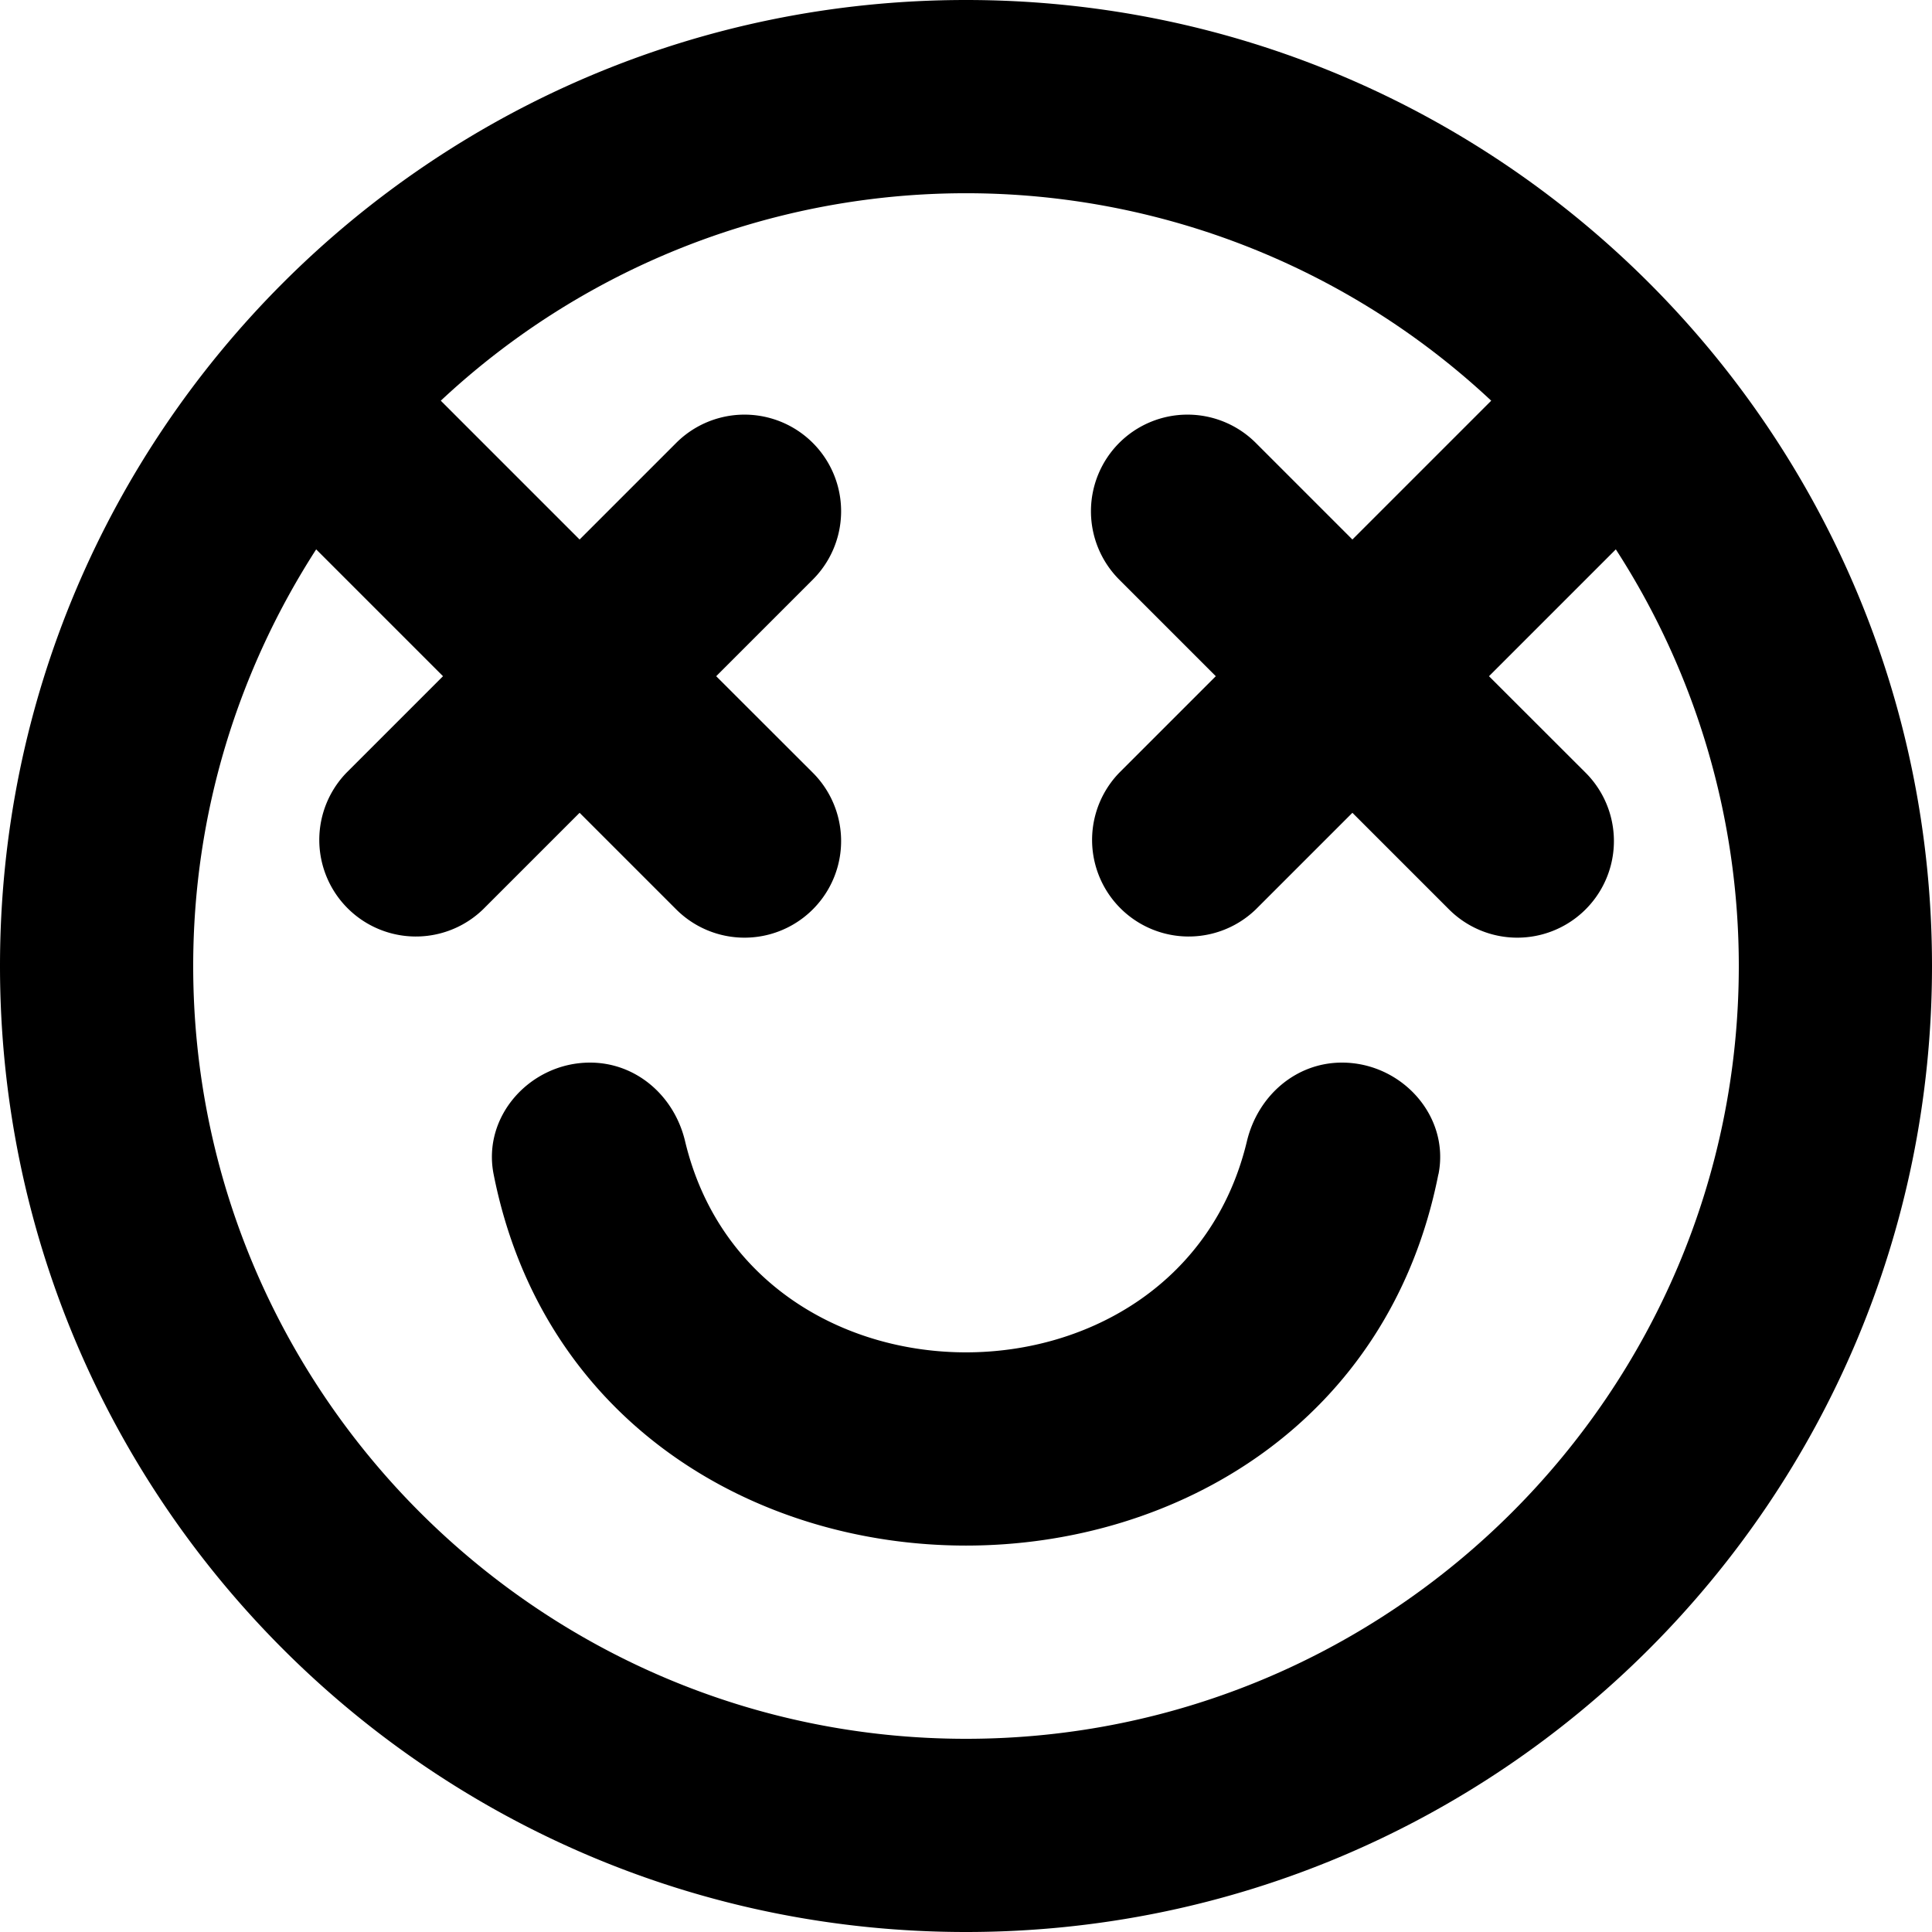 <svg xmlns="http://www.w3.org/2000/svg" viewBox="0 0 20 20"><path fill-rule="evenodd" d="M14.89 12.156c-1.013 5.125-8.767 5.125-9.78 0-.12-.604.382-1.156.998-1.156.48 0 .873.346.984.814.695 2.914 5.12 2.914 5.816 0 .112-.468.504-.814.984-.814.616 0 1.119.552.999 1.156M10 18c-4.411 0-8-3.589-8-8 0-1.589.47-3.067 1.273-4.313L4.586 7l-1 1A1 1 0 005 9.414l1-1 1 1a1 1 0 101.414-1.415l-1-.999 1-1A1 1 0 107 4.585l-1 1-1.437-1.437a7.956 7.956 0 0110.874 0L14 5.585l-1-1a1 1 0 00-1.414 0 1.002 1.002 0 000 1.415l1 1-1 1A1 1 0 0013 9.414l1-1 1 1a1 1 0 101.414-1.415l-1-.999 1.313-1.313A7.942 7.942 0 0118 10c0 4.411-3.59 8-8 8m0-18C4.477 0 0 4.477 0 10c0 5.522 4.477 10 10 10s10-4.478 10-10c0-5.523-4.477-10-10-10"/></svg>